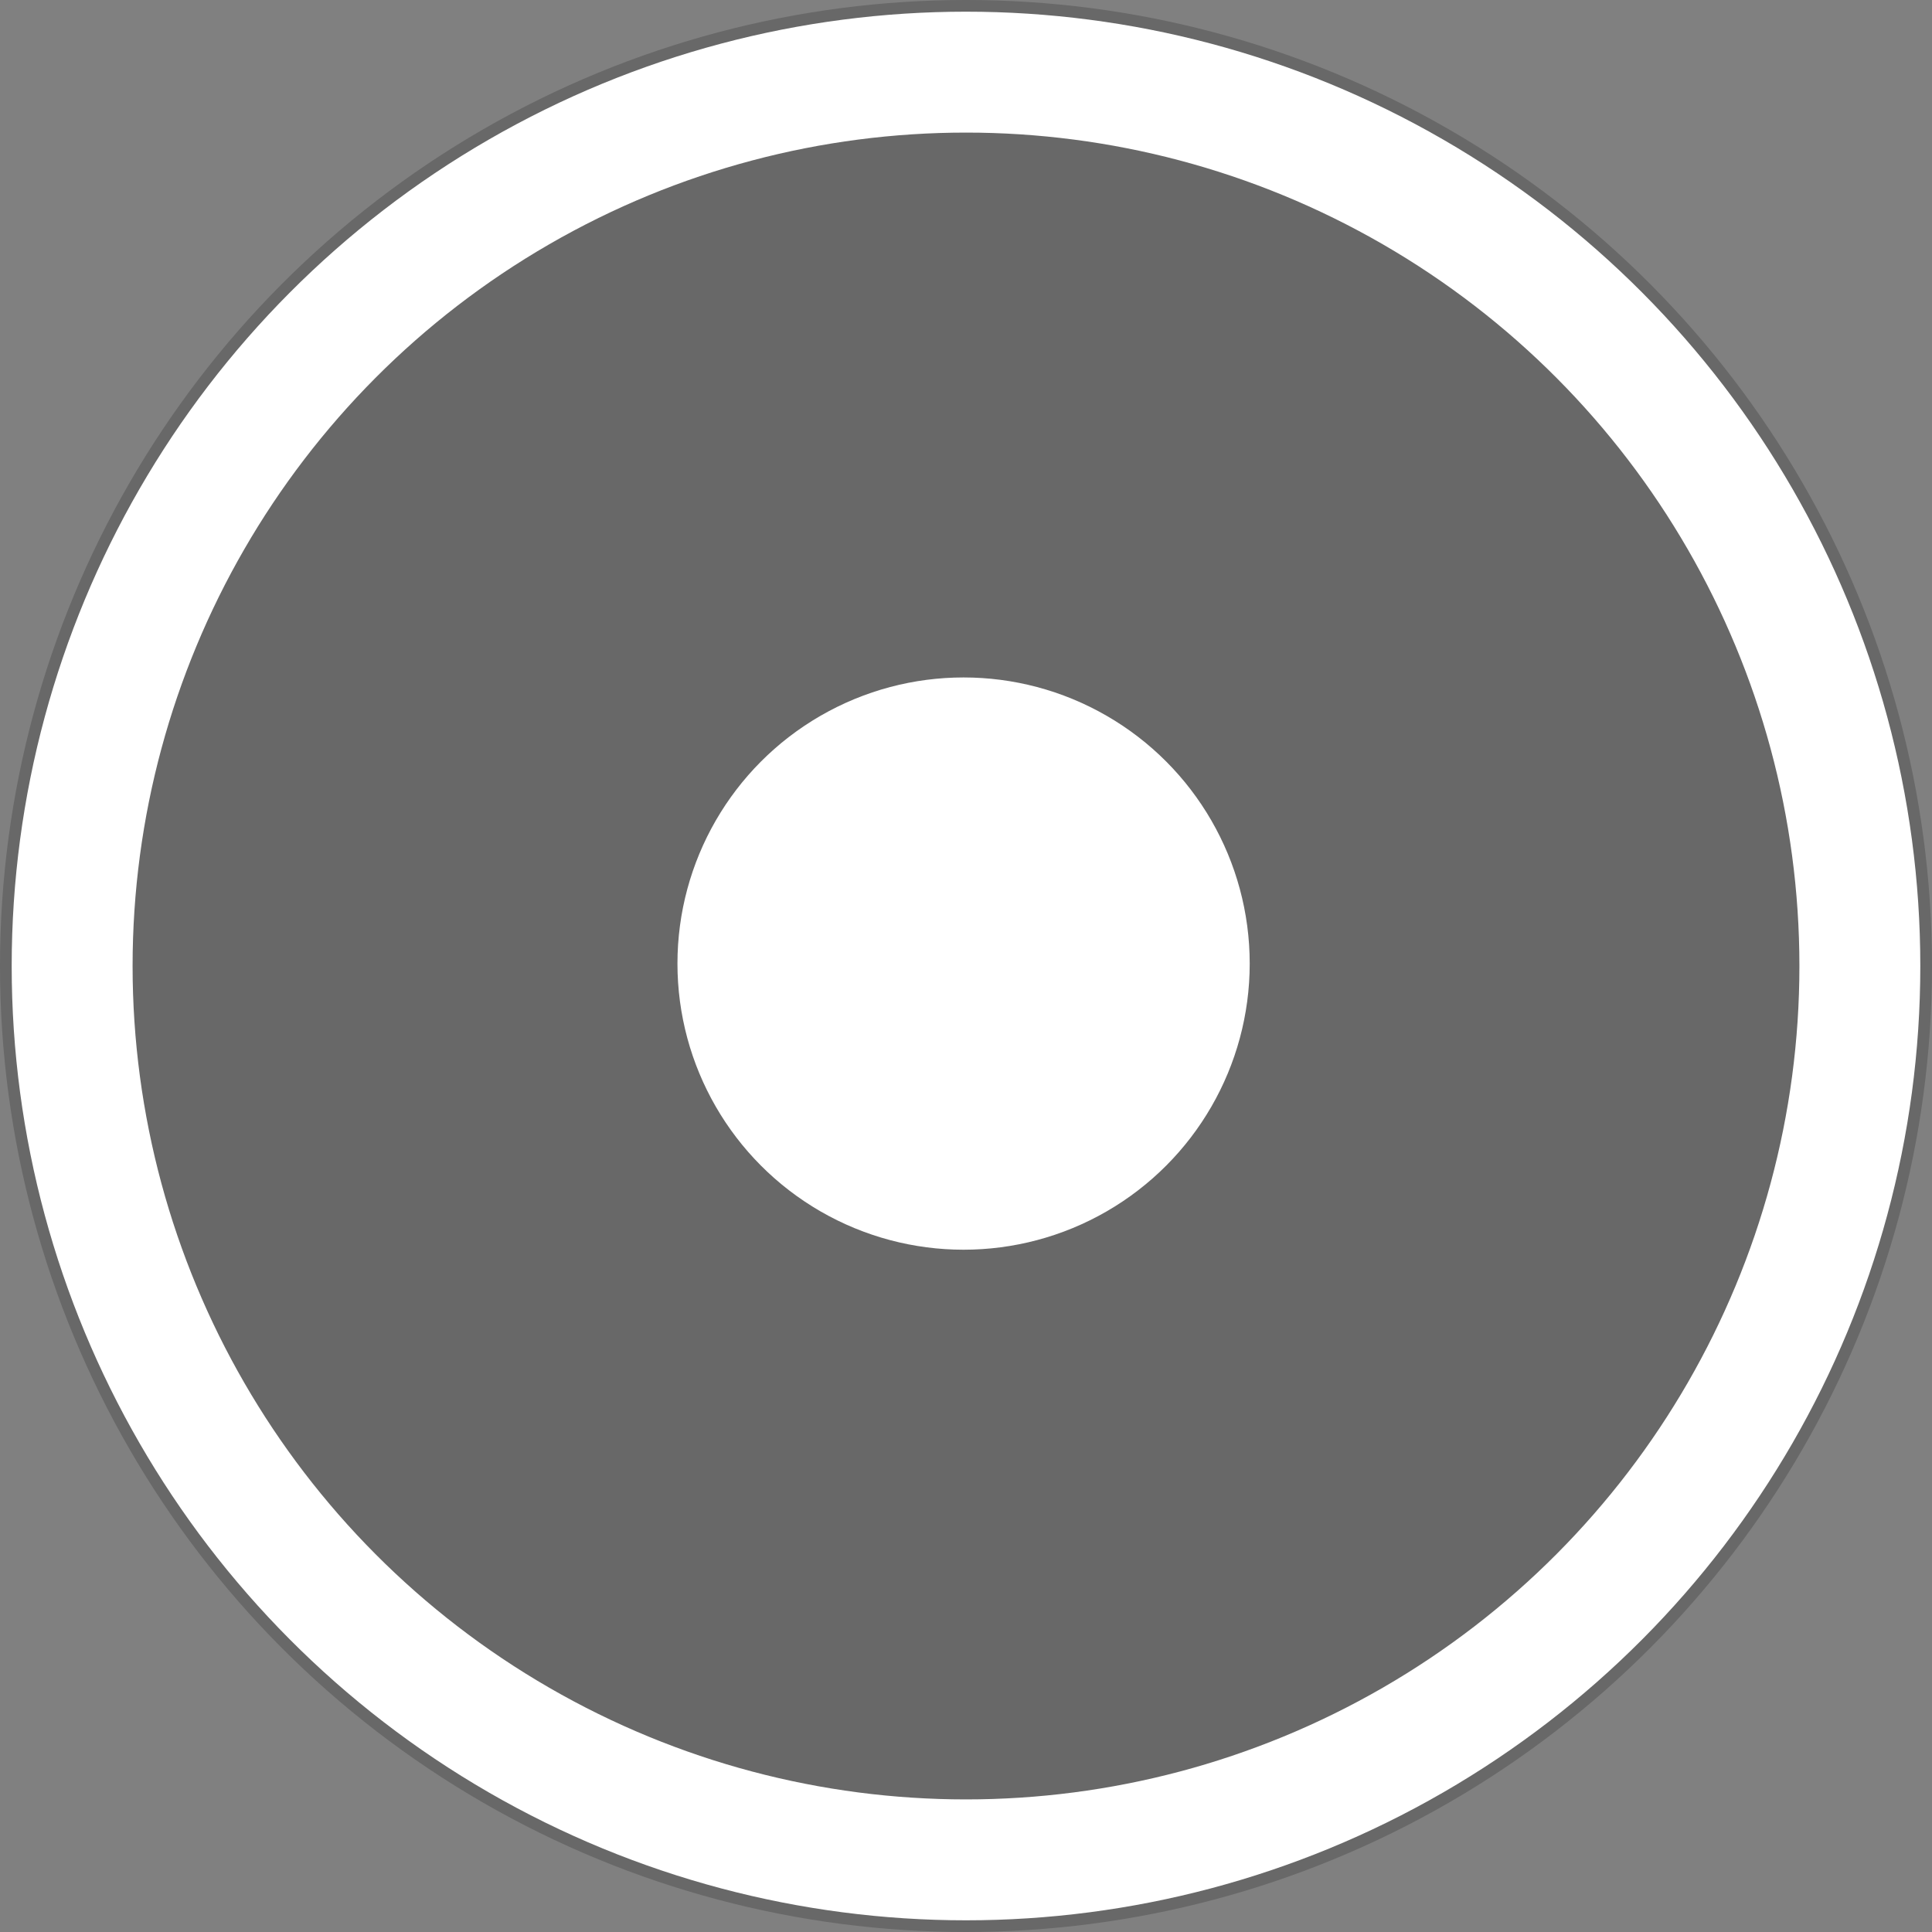 <svg id="Layer_1" data-name="Layer 1" xmlns="http://www.w3.org/2000/svg" viewBox="0 0 47.94 47.94"><rect x="0" y="0" width="47.94" height="47.94" fill="#808080" stroke="none"/><defs><style>.cls-1{fill:#010101;fill-opacity:0.19;}.cls-2{fill:none;stroke:#fff;stroke-width:3px;}.cls-3{fill:#fff;}</style></defs><circle class="cls-1" cx="23.97" cy="23.97" r="23.97"/><circle class="cls-2" cx="23.97" cy="23.97" r="22.18"/><circle class="cls-3" cx="23.91" cy="23.91" r="7.1"/></svg>